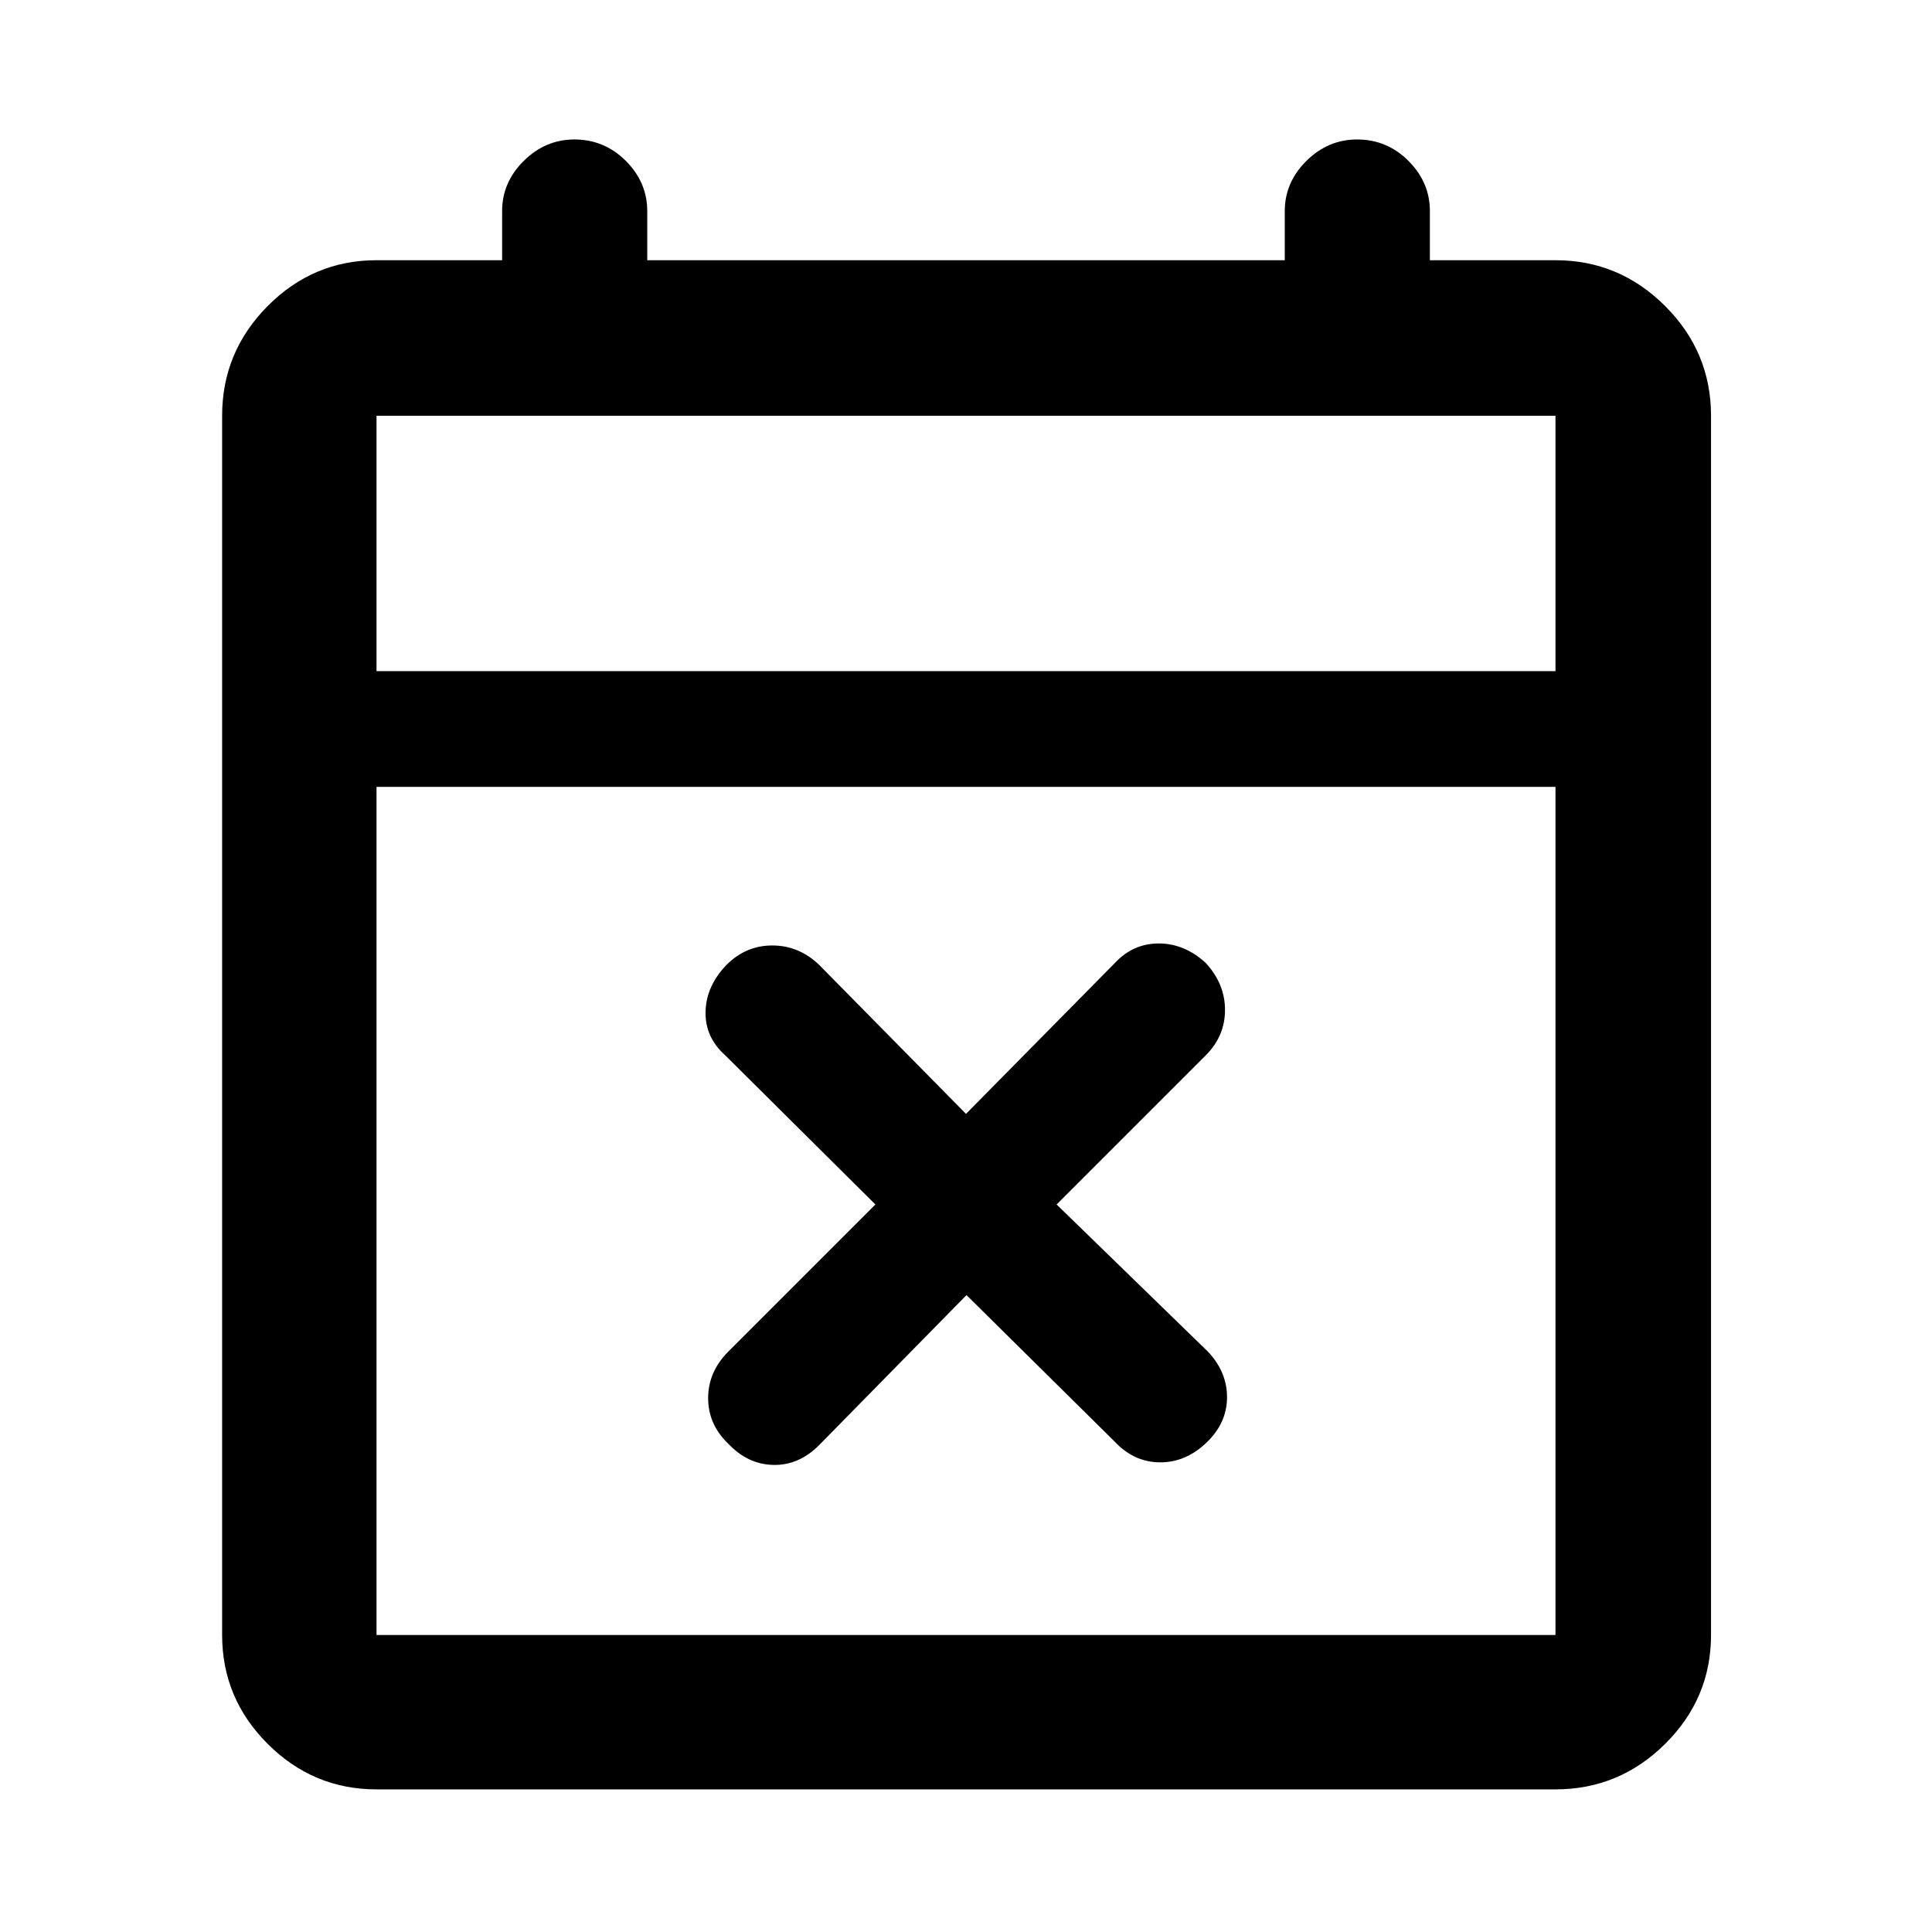 <svg xmlns="http://www.w3.org/2000/svg" height="48" viewBox="0 -960 960 960" width="48"><path d="m480.25-316.48-73.3 74.62q-10.06 10.06-22.69 9.77-12.63-.28-22.26-10.41-10.13-9.63-10.13-22.76t10.06-23.19l73.05-73.05-74.62-74.12q-10.06-8.99-9.77-21.69.28-12.7 10.41-23.26 9.63-9.63 22.76-9.63t23.19 9.56L480-406.52l74.12-75.12q8.99-9.56 21.69-9.56 12.7 0 23.26 9.63 9.63 10.42 9.63 23.41t-9.56 22.54l-74.12 74.12 75.12 73.05q9.56 10.06 9.56 22.69t-9.87 22.26q-10.36 10.13-23.26 10.13-12.9 0-22.45-10.06l-73.87-73.05ZM187.09-70.87q-31.48 0-54.1-22.62t-22.62-54.1v-605.82q0-31.71 22.62-54.5t54.1-22.79h62.41v-24.41q0-14.3 10.75-24.95 10.76-10.64 25.2-10.64 14.86 0 25.51 10.64 10.65 10.65 10.65 24.95v24.41h316.78v-24.41q0-14.3 10.76-24.95 10.75-10.64 25.19-10.64 14.86 0 25.51 10.64 10.65 10.65 10.65 24.95v24.41h62.41q31.71 0 54.5 22.79t22.79 54.5v605.82q0 31.48-22.79 54.1t-54.5 22.62H187.09Zm0-76.72h585.82V-569H187.09v421.41Zm0-478.91h585.82v-126.91H187.09v126.91Zm0 0v-126.91 126.91Z"/></svg>